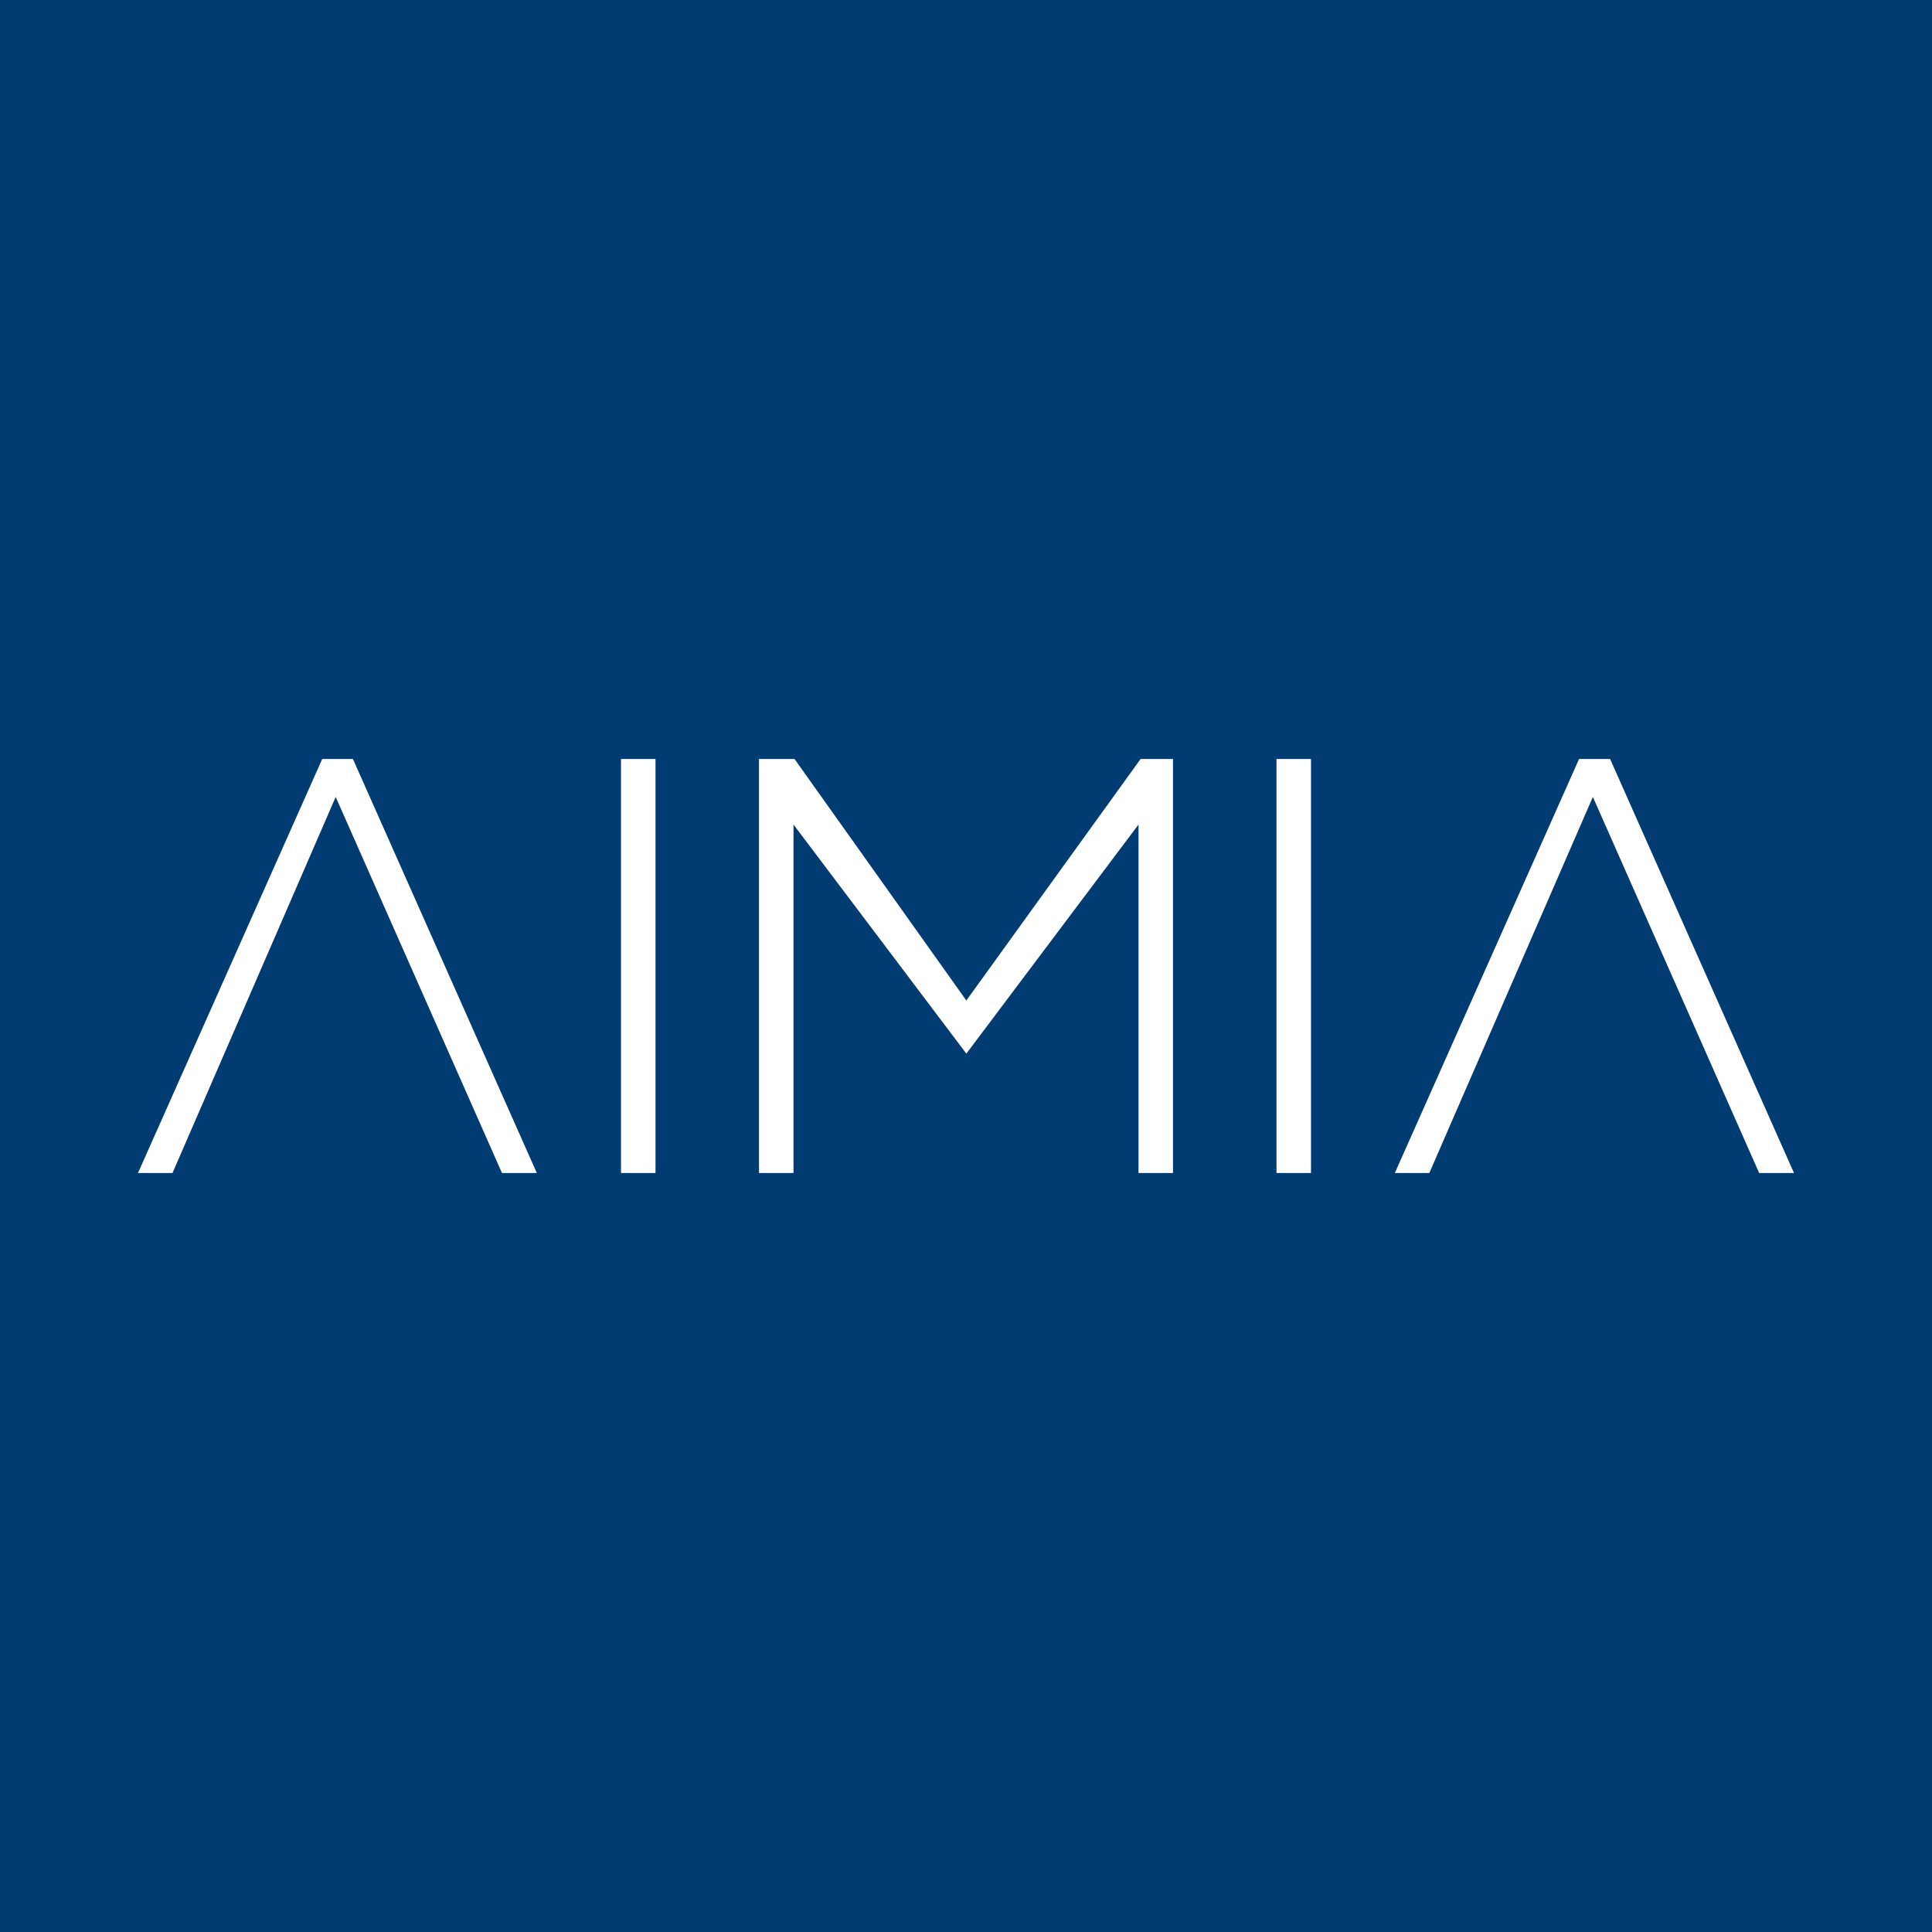 <!-- by TradeStack --><svg width="56" height="56" viewBox="0 0 56 56" xmlns="http://www.w3.org/2000/svg"><path fill="#003C72" d="M0 0h56v56H0z"/><path d="M41.43 34h-1l5.34-12h.9L52 34h-1.01l-4.82-10.9L41.43 34ZM5 34H4l5.34-12h.89l5.33 12h-1.01L9.73 23.1 5 34Zm14-12h-1v12h1V22Zm18 0h1v12h-1V22ZM22 34V22h1.03l4.98 7 5.05-7H34v12h-1V23.9l-4.99 6.64L23 23.9V34h-1Z" fill="#fff"/></svg>